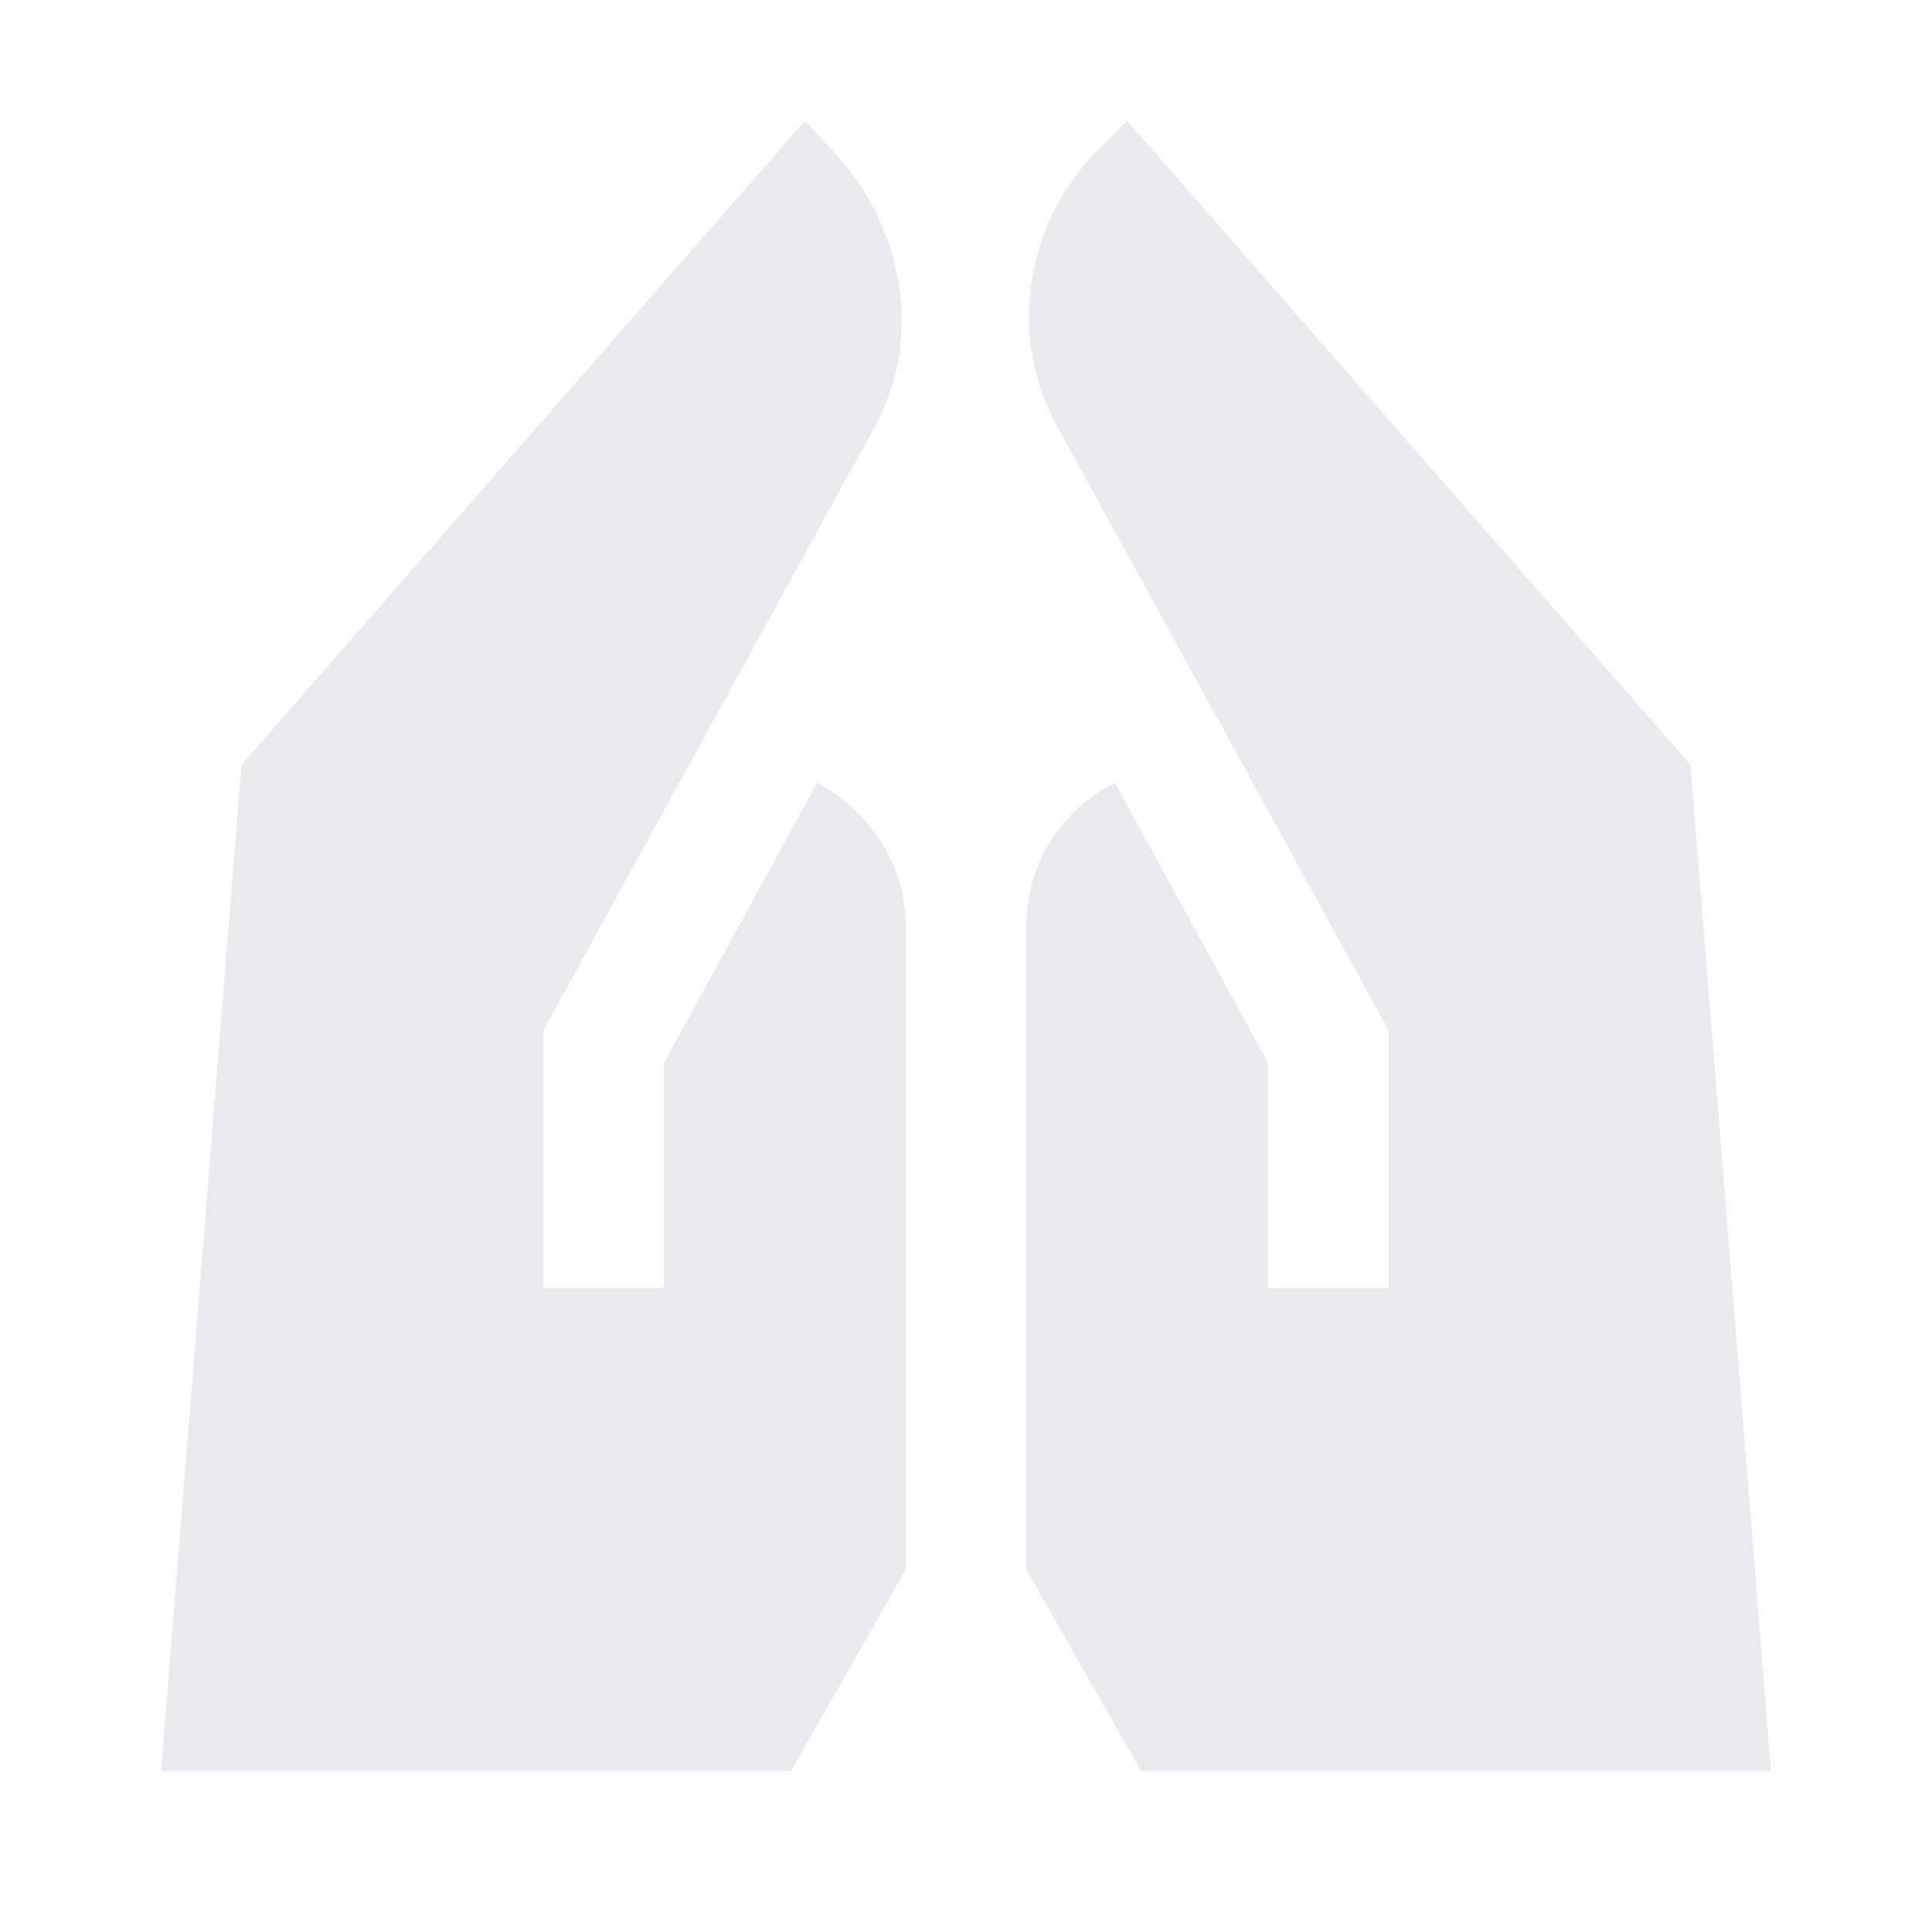 <svg xmlns="http://www.w3.org/2000/svg" height="24px" viewBox="0 -960 960 960" width="24px" fill="#e8eaed"><path d="M630-320v-112l-76-139q-20 10-32 29t-12 42v320l57 100h313l-40-500-280-320-13 13q-29 29-34.5 68t14.5 74l163 297v128h-60Zm-360 0v-128l163-297q20-35 13.5-74T412-887l-12-13-280 320L80-80h313l57-100v-320q0-23-12.5-42T406-571l-76 139v112h-60Z"/></svg>